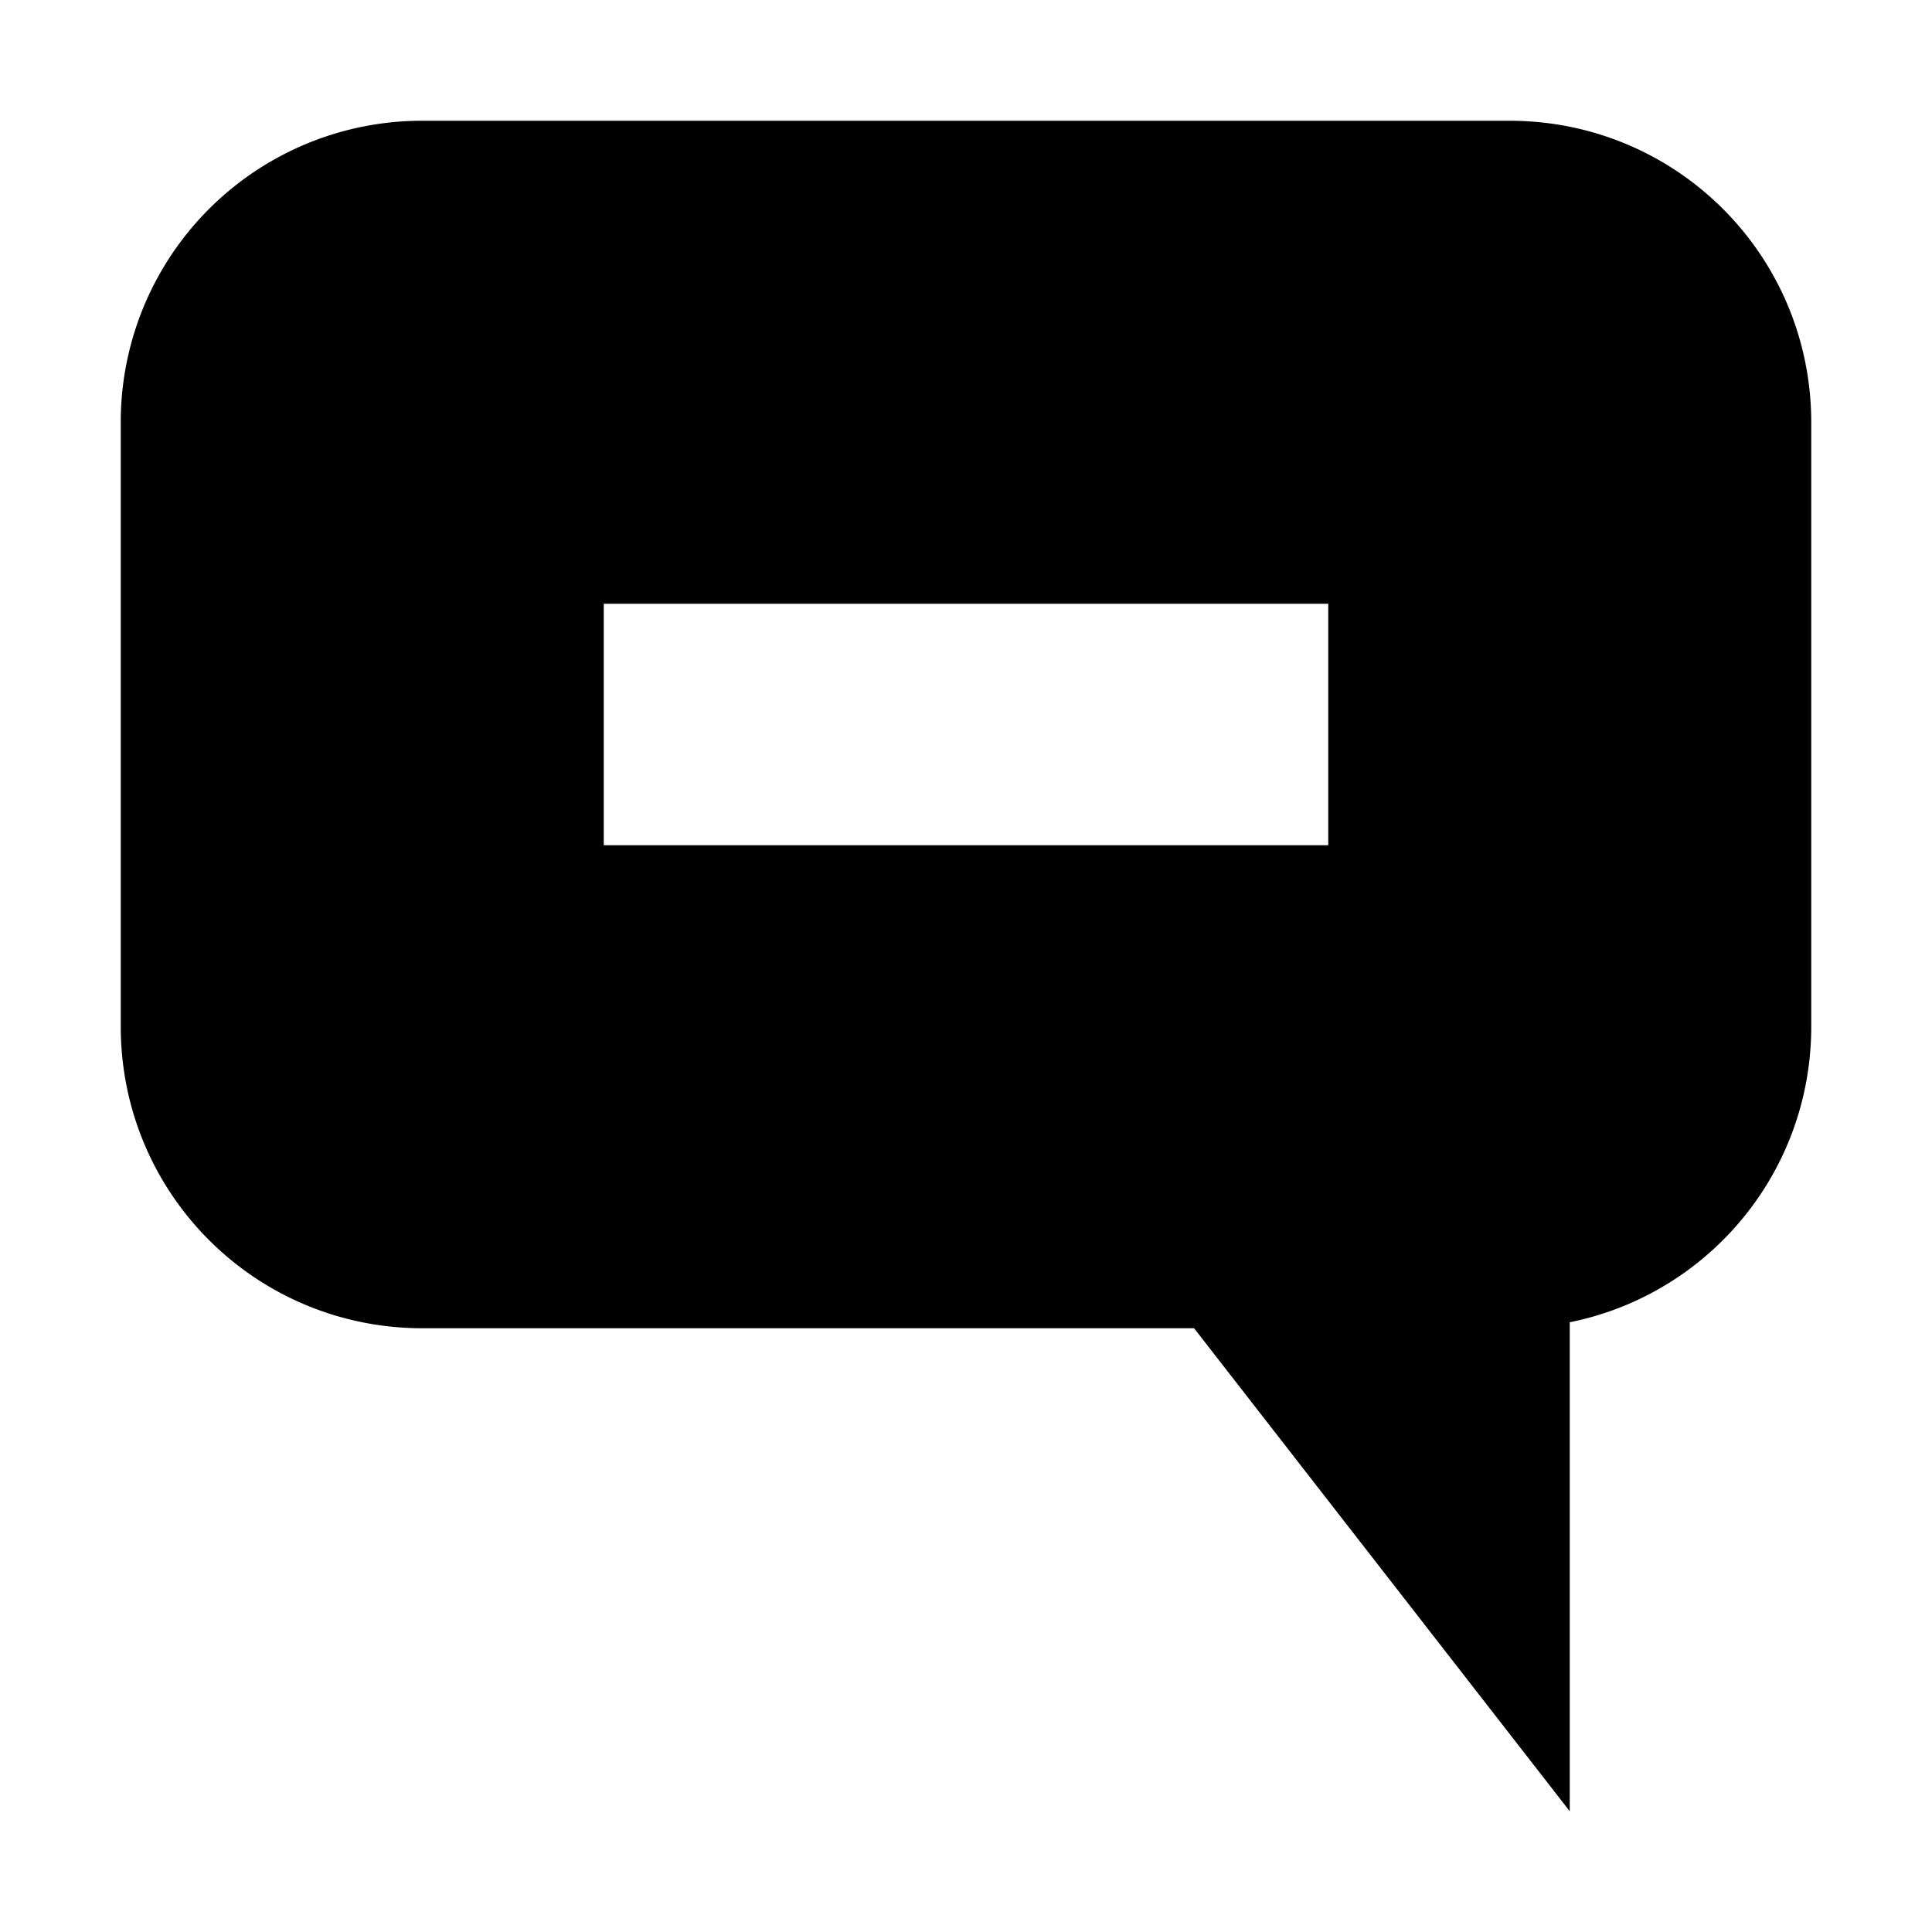 <svg xmlns="http://www.w3.org/2000/svg" width="16" height="16" version="1" viewBox="0 0 16 16">
    <path d="M13 15v-4.5H9.5z"/>
    <path d="M3.5 1A2.495 2.495 0 0 0 1 3.5v5C1 9.885 2.115 11 3.5 11h9c1.385 0 2.5-1.115 2.5-2.5v-5C15 2.115 13.885 1 12.5 1h-9zM5 5h6v2H5V5z"/>
</svg>